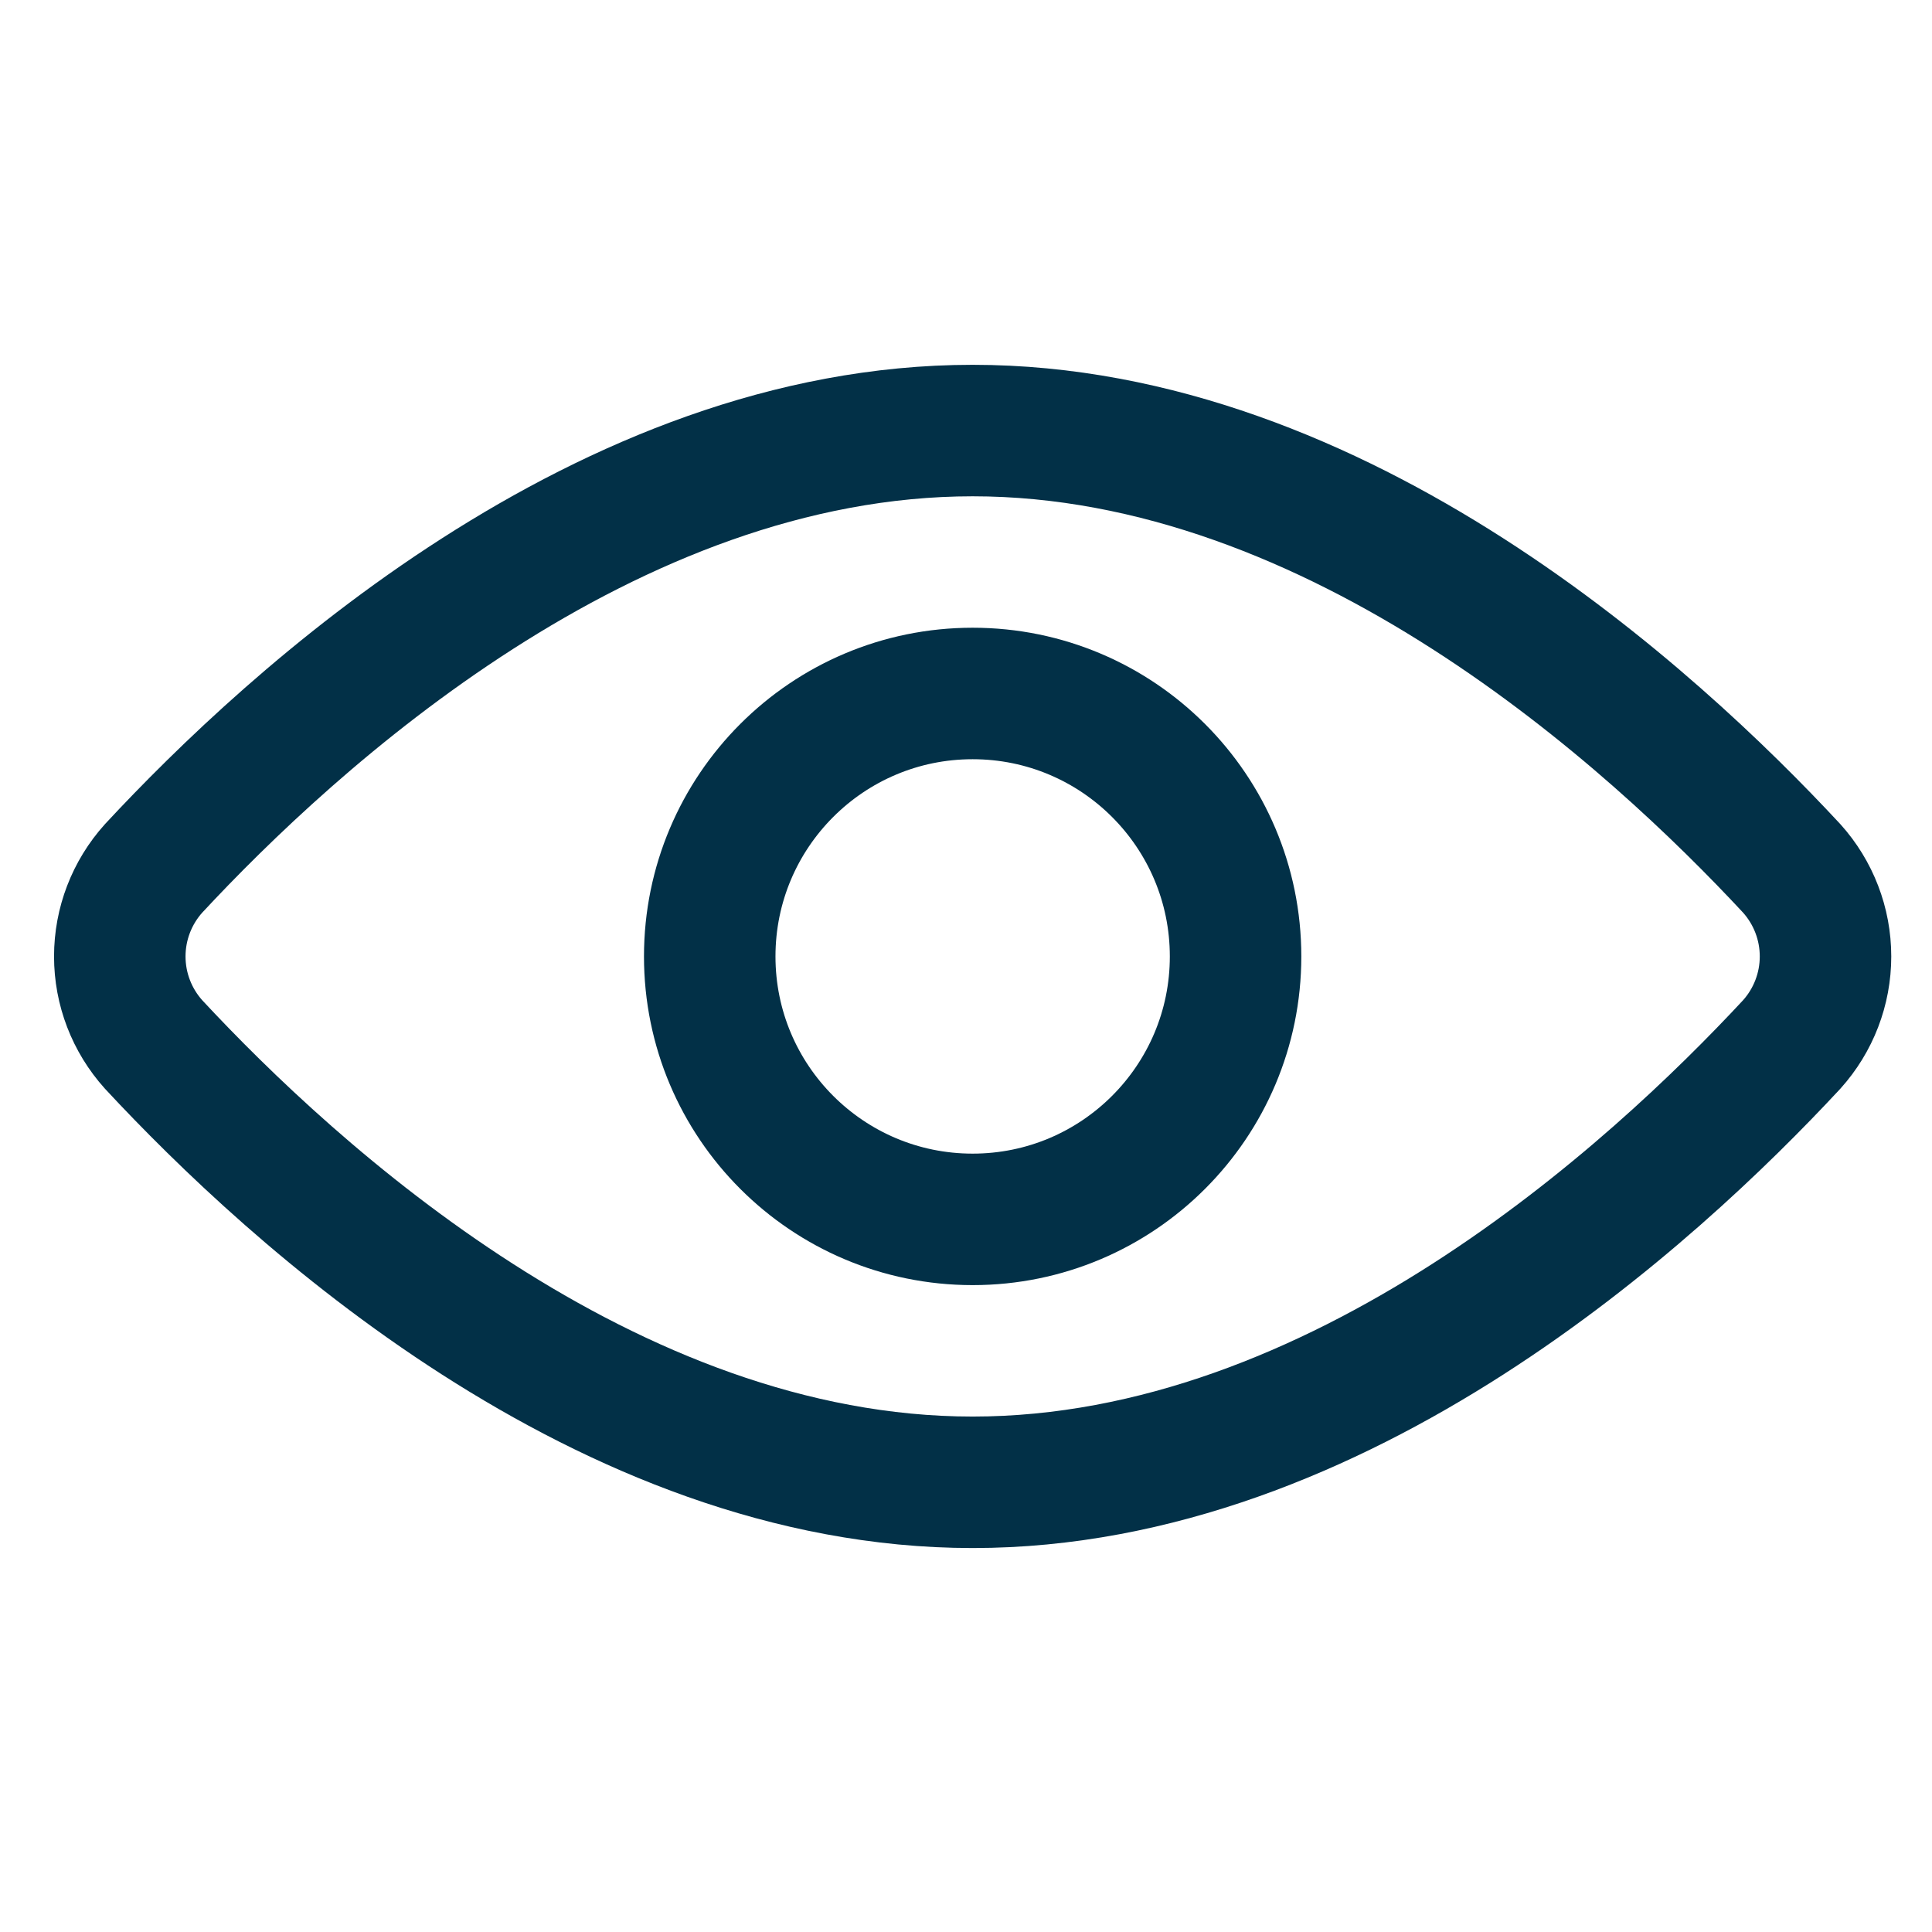 <svg width="34" height="34" viewBox="0 0 34 34" fill="none" xmlns="http://www.w3.org/2000/svg">
<g clip-path="url(#clip0_1098_482)">
<path d="M31.53 15.281C31.914 15.707 32.126 16.259 32.126 16.832C32.126 17.404 31.914 17.956 31.53 18.382C29.101 20.996 23.572 26.086 17.117 26.086C10.662 26.086 5.133 20.996 2.704 18.382C2.32 17.956 2.108 17.404 2.108 16.832C2.108 16.259 2.32 15.707 2.704 15.281C5.133 12.667 10.662 7.577 17.117 7.577C23.572 7.577 29.101 12.667 31.53 15.281Z" stroke="#023047" stroke-width="2.314" stroke-linecap="round" stroke-linejoin="round"/>
<path d="M17.117 21.459C19.672 21.459 21.744 19.387 21.744 16.832C21.744 14.276 19.672 12.204 17.117 12.204C14.561 12.204 12.49 14.276 12.49 16.832C12.49 19.387 14.561 21.459 17.117 21.459Z" stroke="#023047" stroke-width="2.314" stroke-linecap="round" stroke-linejoin="round"/>
</g>
<defs>
<clipPath id="clip0_1098_482">
<rect width="32.389" height="32.389" fill="white" transform="translate(0.922 0.637)"/>
</clipPath>
</defs>
</svg>

